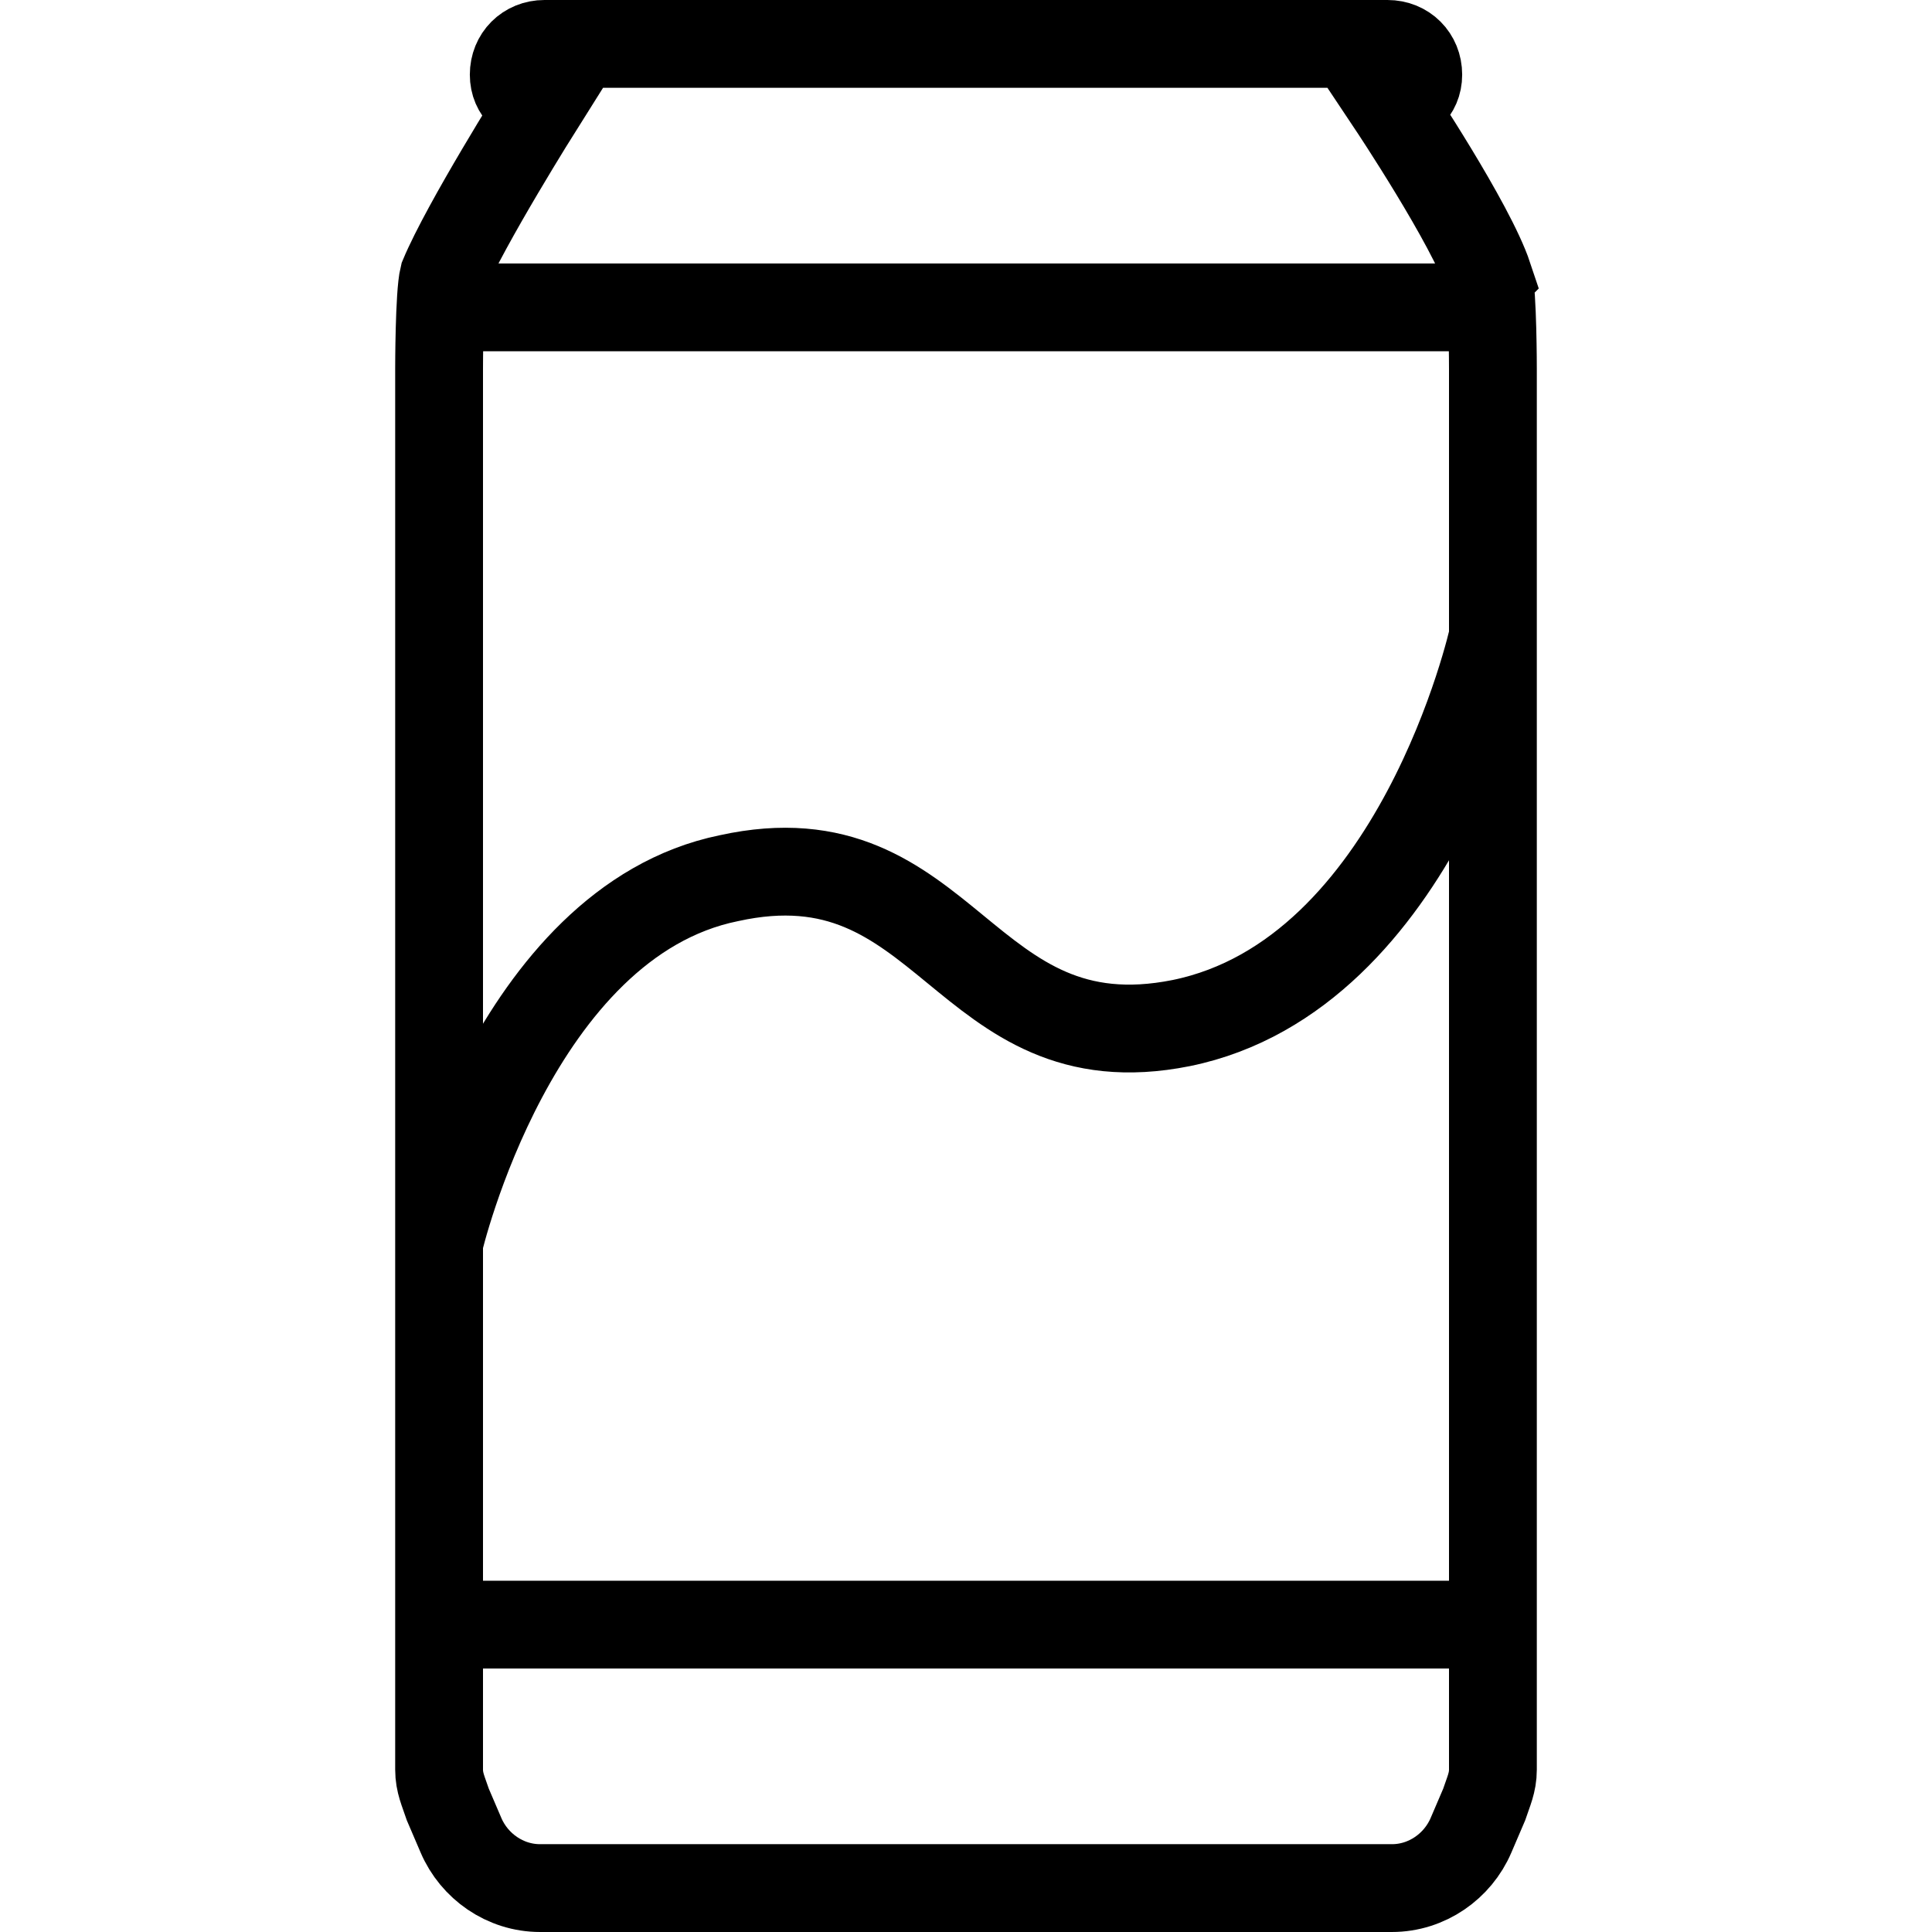 <?xml version="1.0" encoding="utf-8"?>
<!-- Generated by Glyphs Company app at https://glyphs.co -->
<!-- Copyright Glyphs Company. Please follow included license terms. -->
<!-- Do NOT redistribute -->
<svg class="stroked" xmlns="http://www.w3.org/2000/svg" viewBox="0 0 44 44">
    <path class="line" fill="none" stroke="#000" stroke-width="2" stroke-miterlimit="10" d="M10 7h24M10 37h24M10 28.3s1.7-7.3 6.6-8.3c5-1.1 5.3 4.3 10.3 3.3 5.4-1.1 7.1-8.8 7.1-8.8"/>
    <path d="M33.9 6.3c-.4-1.2-2.2-3.9-2.2-3.9.3-.1.6-.3.6-.7 0-.4-.3-.7-.7-.7H12.4c-.4 0-.7.3-.7.7 0 .4.3.6.6.7 0 0-1.7 2.7-2.2 3.9-.1.4-.1 2.1-.1 2.1v31.9c0 .3.1.5.2.8l.3.7c.3.7 1 1.2 1.8 1.2h19.4c.8 0 1.5-.5 1.8-1.2l.3-.7c.1-.3.2-.5.2-.8V8.4s0-1.7-.1-2.1z" class="line" fill="none" stroke="#000" stroke-width="2" stroke-miterlimit="10"/>
</svg>